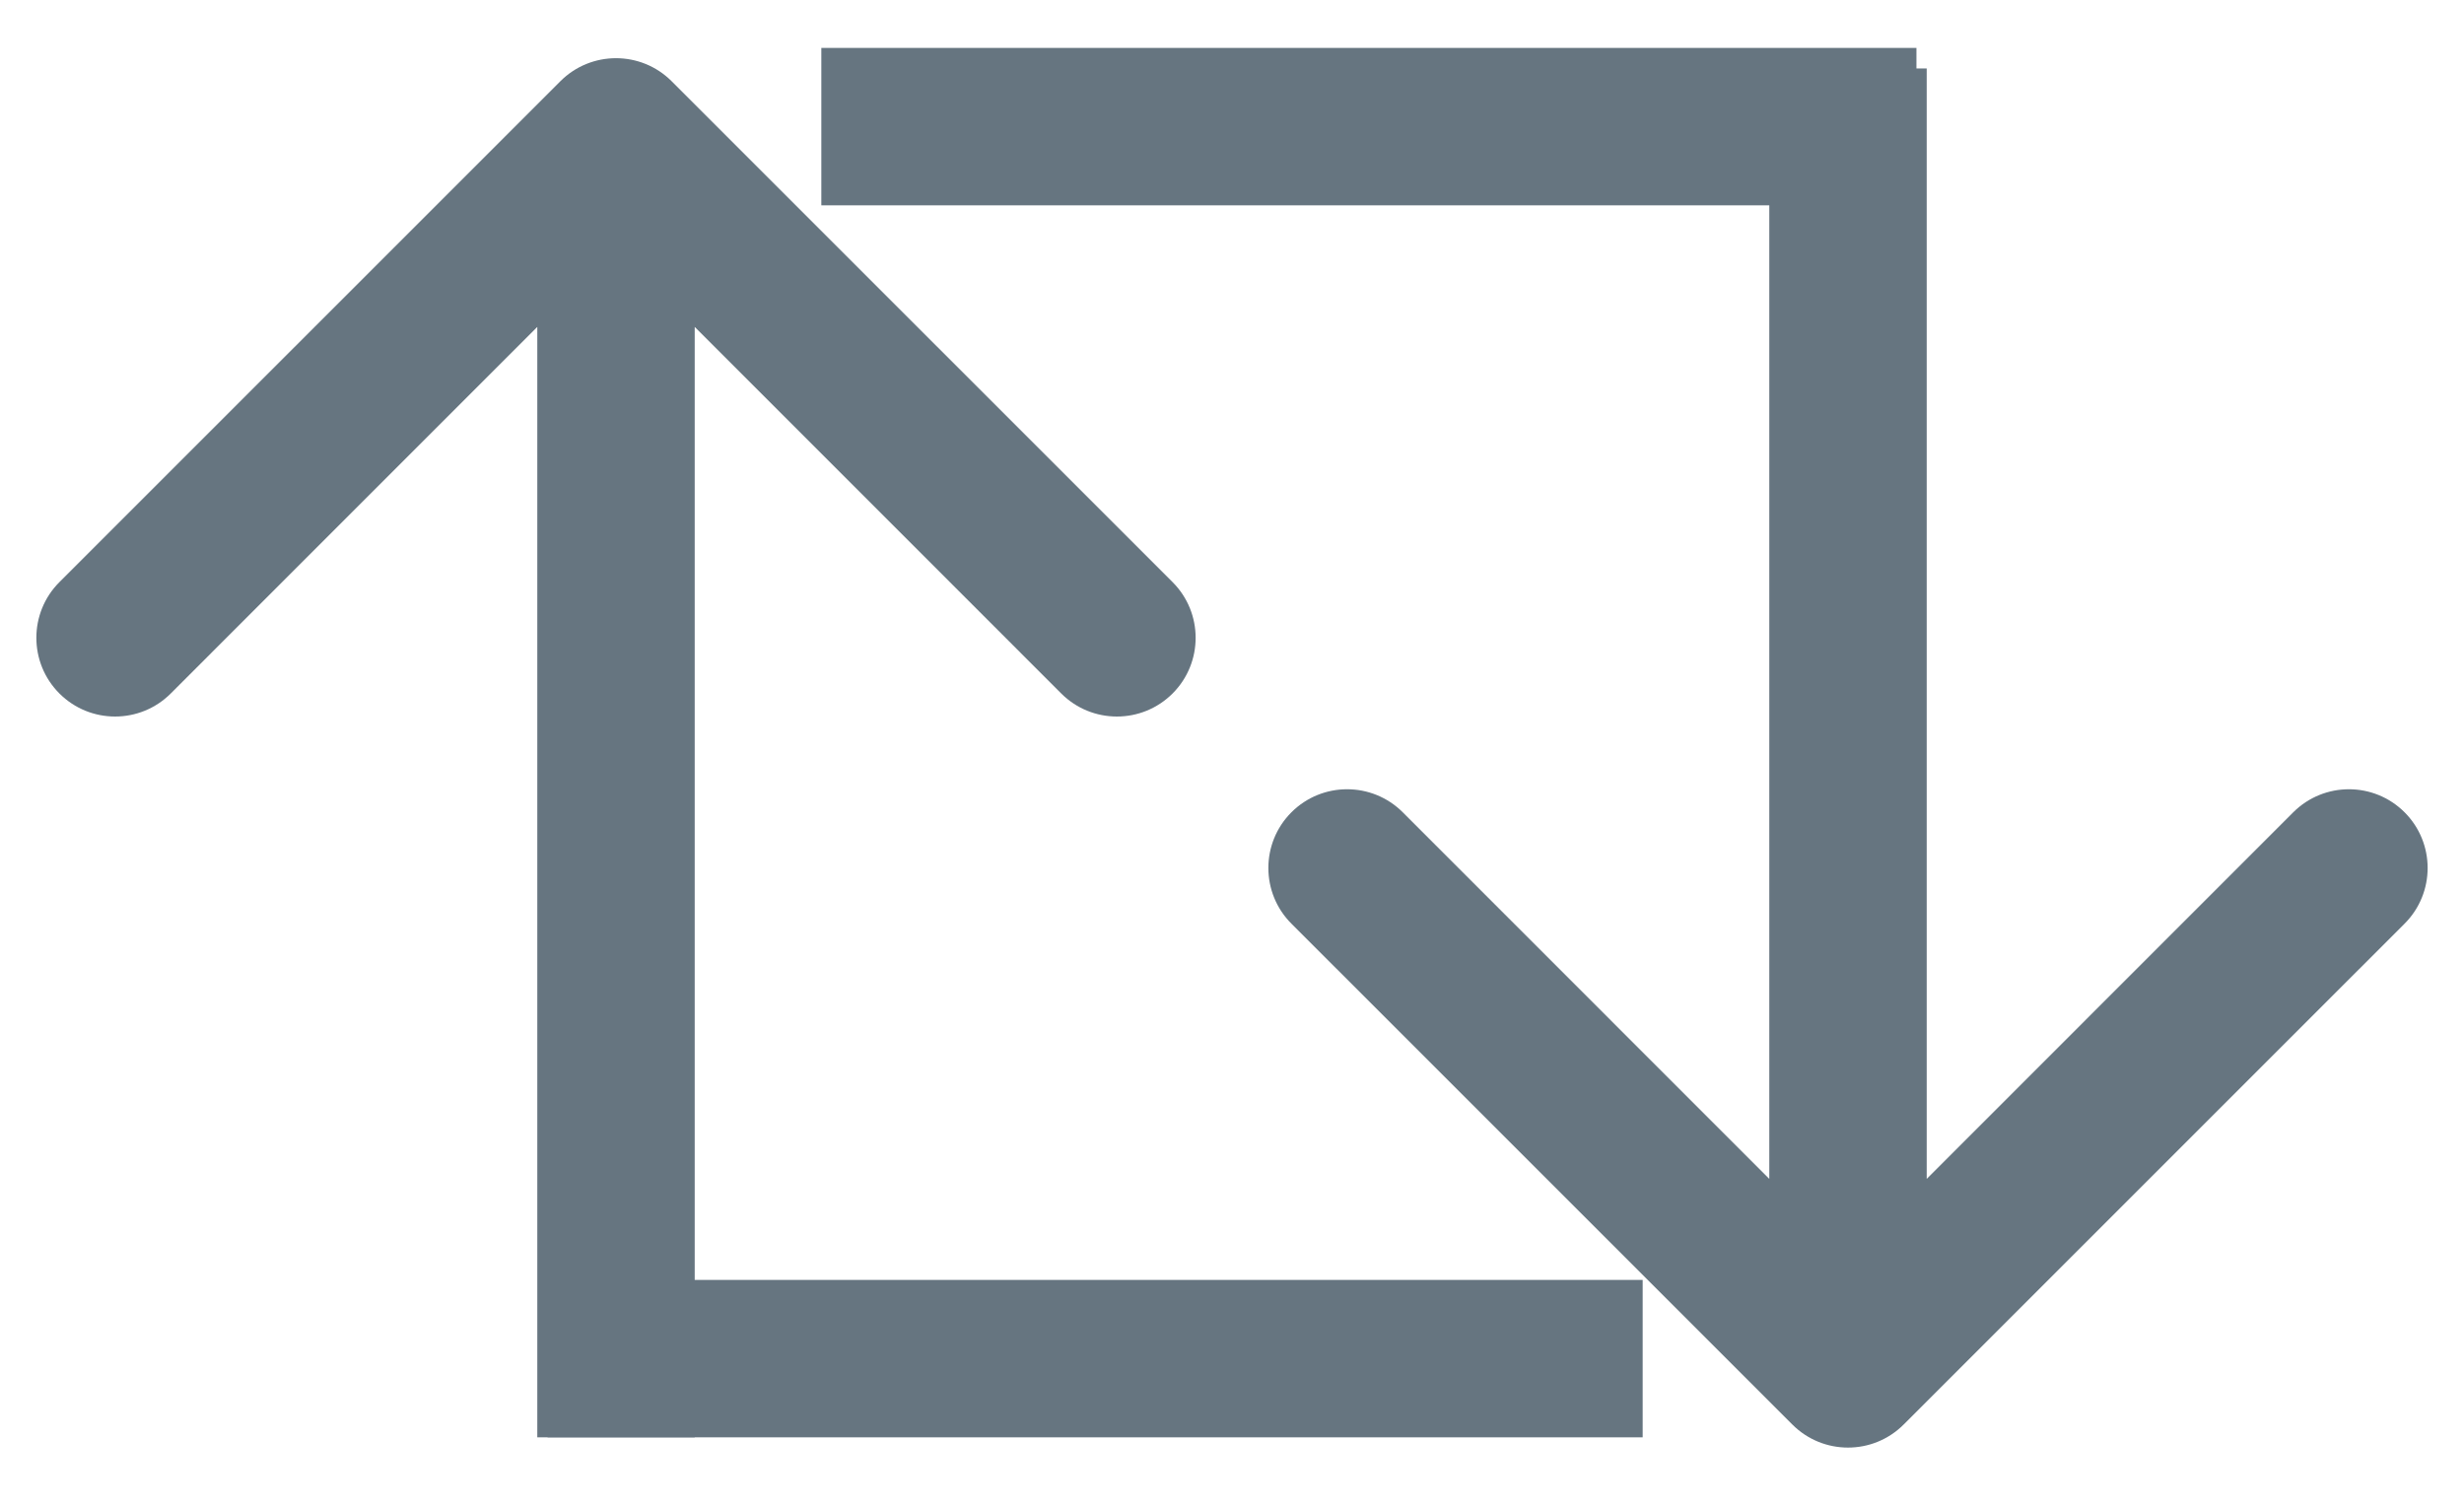 <svg width="36" height="22" viewBox="0 0 36 22" fill="none" xmlns="http://www.w3.org/2000/svg">
<path d="M26.187 20.813C26.636 21.262 27.364 21.262 27.813 20.813L35.132 13.495C35.581 13.046 35.581 12.317 35.132 11.868C34.683 11.419 33.955 11.419 33.505 11.868L27 18.374L20.495 11.868C20.046 11.419 19.317 11.419 18.868 11.868C18.419 12.317 18.419 13.046 18.868 13.495L26.187 20.813ZM25.85 1V20H28.15V1L25.85 1Z" fill="#667580"/>
<path d="M9.813 1.187C9.364 0.738 8.636 0.738 8.187 1.187L0.868 8.505C0.419 8.954 0.419 9.683 0.868 10.132C1.317 10.581 2.046 10.581 2.495 10.132L9 3.626L15.505 10.132C15.954 10.581 16.683 10.581 17.132 10.132C17.581 9.683 17.581 8.954 17.132 8.505L9.813 1.187ZM10.15 21L10.15 2H7.85L7.85 21H10.15Z" fill="#667580"/>
<line x1="8" y1="19.85" x2="24" y2="19.85" stroke="#667580" stroke-width="2.3"/>
<line x1="12" y1="1.85" x2="28" y2="1.85" stroke="#667580" stroke-width="2.3"/>
</svg>
